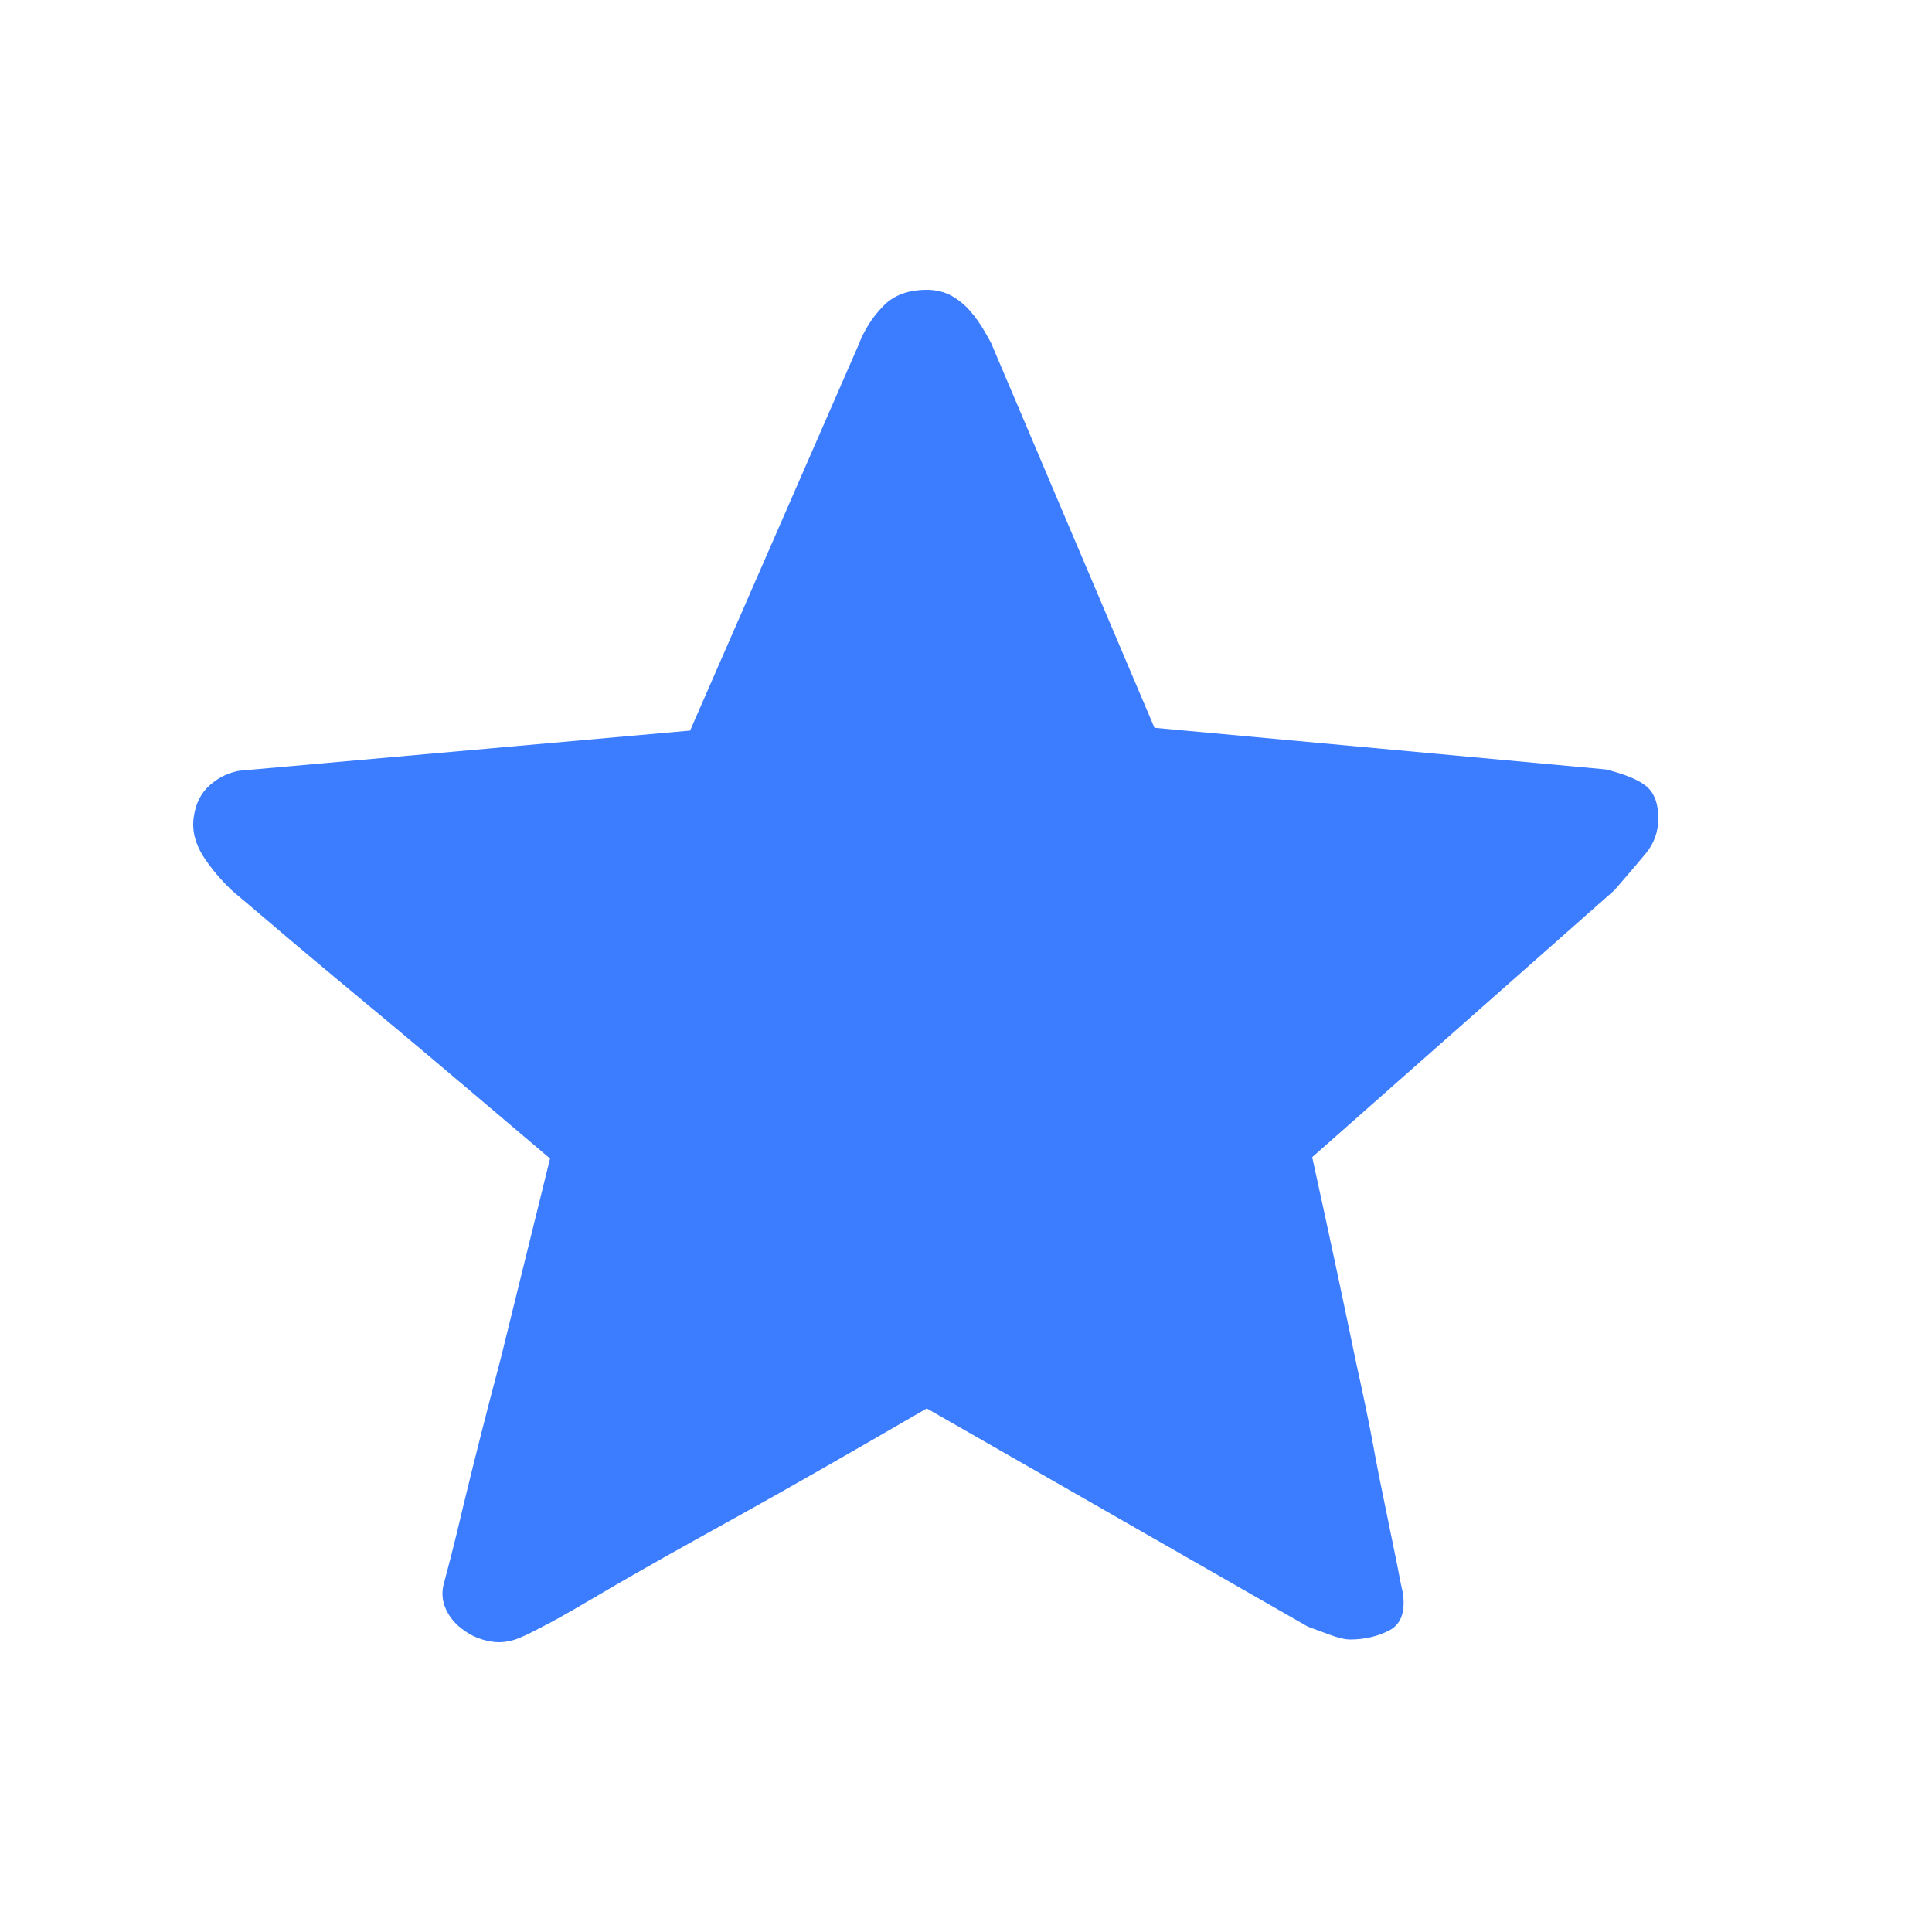 <?xml version="1.0" encoding="UTF-8"?>
<svg width="20px" height="20px" viewBox="0 0 20 20" version="1.1" xmlns="http://www.w3.org/2000/svg" xmlns:xlink="http://www.w3.org/1999/xlink">
    <title>Icon-collection-b</title>
    <g id="灰鲸中台暗色系" stroke="none" stroke-width="1" fill="none" fill-rule="evenodd">
        <g id="nav_bar_message" transform="translate(-672, -282)" fill="#3C7DFF" fill-rule="nonzero">
            <g id="Icon-collection-b" transform="translate(672, 282)">
                <g id="收藏备份" transform="translate(2, 3)">
                    <path d="M7.594,0 C7.402,0 7.25,0.056 7.141,0.171 C7.029,0.284 6.943,0.422 6.884,0.579 L5.144,4.563 L0.474,4.979 C0.364,5 0.263,5.048 0.173,5.127 C0.082,5.207 0.025,5.316 0.006,5.456 C-0.015,5.593 0.019,5.729 0.103,5.863 C0.19,5.997 0.293,6.118 0.413,6.229 L0.579,6.369 L0.965,6.697 C1.123,6.83 1.298,6.979 1.495,7.142 L2.092,7.639 C2.566,8.036 3.098,8.487 3.694,8.993 L3.181,11.074 C3.109,11.342 3.042,11.603 2.976,11.862 C2.911,12.119 2.852,12.355 2.801,12.568 C2.751,12.781 2.707,12.963 2.667,13.118 L2.591,13.408 C2.57,13.496 2.58,13.584 2.62,13.667 C2.66,13.751 2.724,13.824 2.81,13.882 C2.894,13.943 2.991,13.979 3.096,13.995 C3.12,13.999 3.143,14 3.166,14 C3.247,14 3.327,13.98 3.406,13.943 C3.457,13.922 3.556,13.872 3.701,13.795 C3.848,13.716 4.021,13.615 4.223,13.496 C4.424,13.377 4.649,13.249 4.895,13.11 C5.142,12.972 5.392,12.832 5.643,12.694 C6.229,12.368 6.877,11.996 7.594,11.58 L11.539,13.839 L11.758,13.92 C11.853,13.956 11.927,13.972 11.977,13.972 C12.129,13.972 12.264,13.939 12.386,13.876 C12.506,13.811 12.552,13.68 12.521,13.481 C12.51,13.442 12.491,13.345 12.462,13.191 L12.348,12.635 C12.302,12.416 12.253,12.173 12.205,11.906 C12.154,11.638 12.097,11.371 12.038,11.104 C11.906,10.468 11.756,9.76 11.584,8.979 L14.714,6.214 C14.844,6.064 14.952,5.938 15.038,5.834 C15.124,5.729 15.167,5.608 15.167,5.47 C15.167,5.322 15.127,5.213 15.047,5.142 C14.964,5.073 14.823,5.015 14.623,4.965 L9.951,4.534 L8.259,0.549 C8.238,0.51 8.211,0.462 8.175,0.401 C8.139,0.343 8.097,0.282 8.047,0.224 C7.996,0.163 7.933,0.111 7.859,0.067 C7.783,0.023 7.695,0 7.594,0" id="形状"></path>
                </g>
            </g>
        </g>
    </g>
</svg>